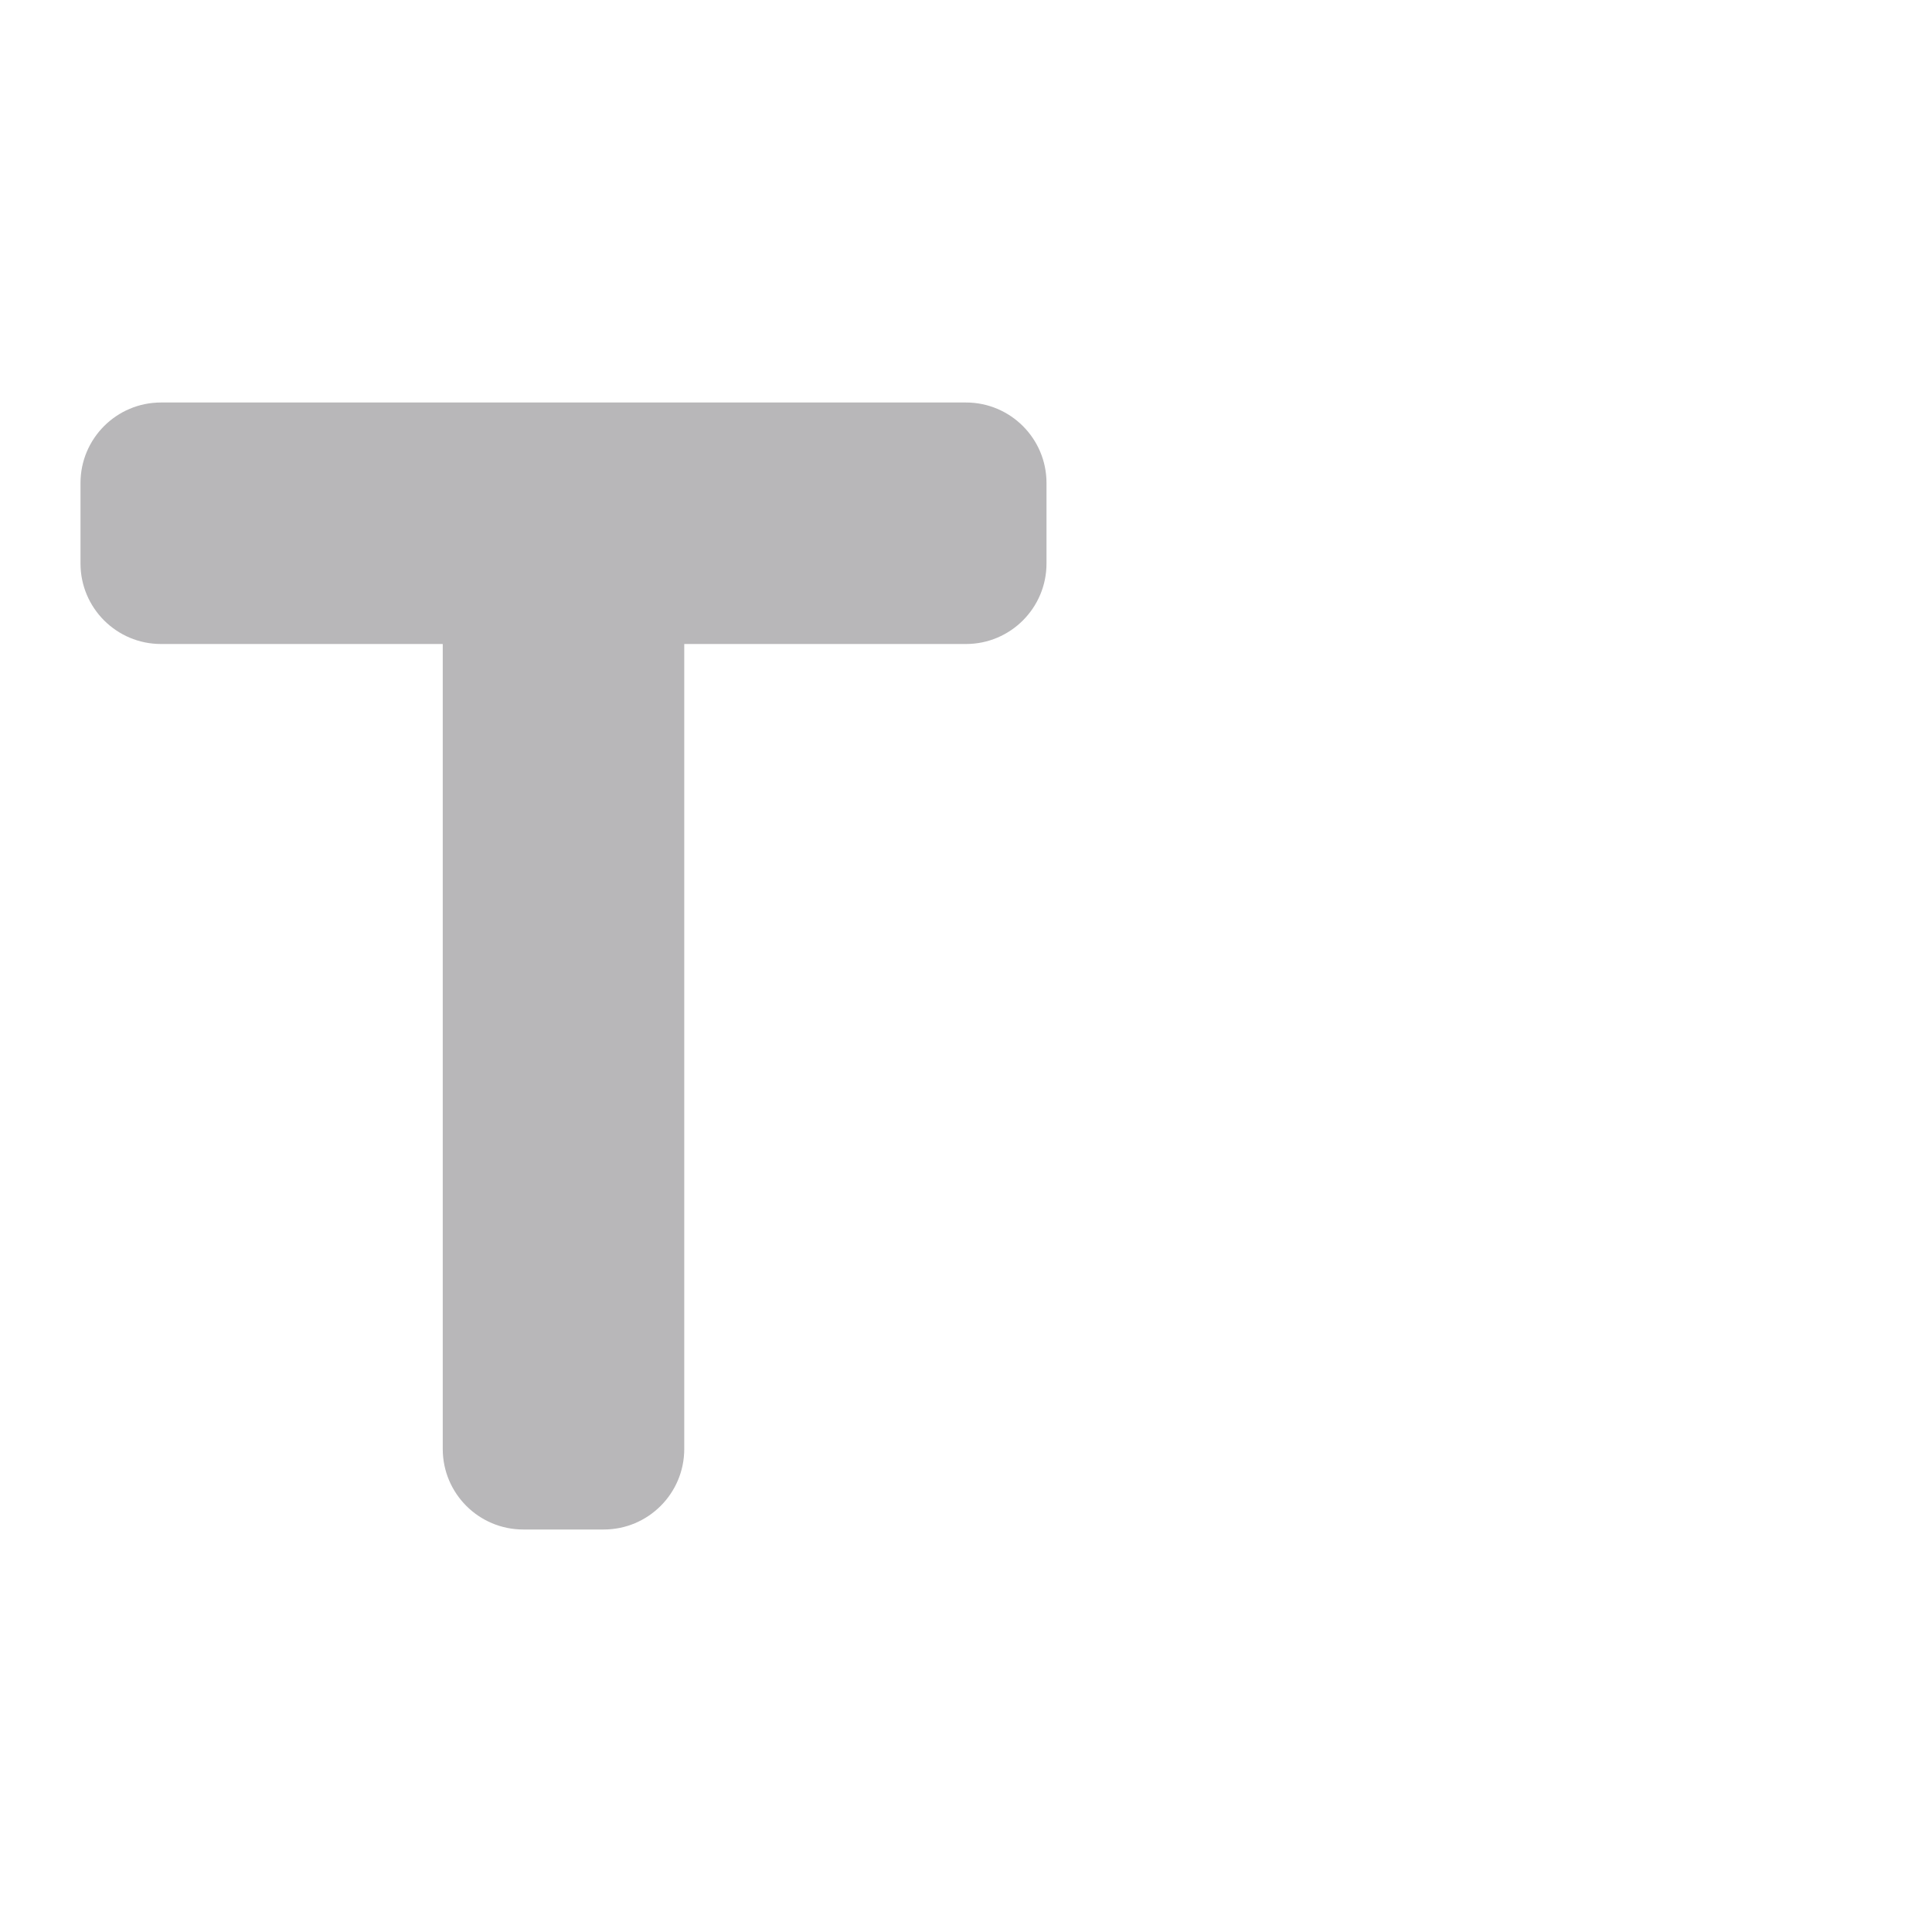 <svg width="24" height="24" viewBox="0 0 24 24" fill="none" xmlns="http://www.w3.org/2000/svg">
<g id="Property 2=Text-height">
<path id="T" opacity="0.3" fill-rule="evenodd" clip-rule="evenodd" d="M8.5 8V18C8.5 18.552 8.052 19 7.5 19H6.5C5.948 19 5.5 18.552 5.5 18V8H2C1.448 8 1 7.552 1 7V6C1 5.448 1.448 5 2 5L12 5C12.552 5 13 5.448 13 6V7C13 7.552 12.552 8 12 8H8.5Z" fill="#111014"/>
</g>
</svg>
